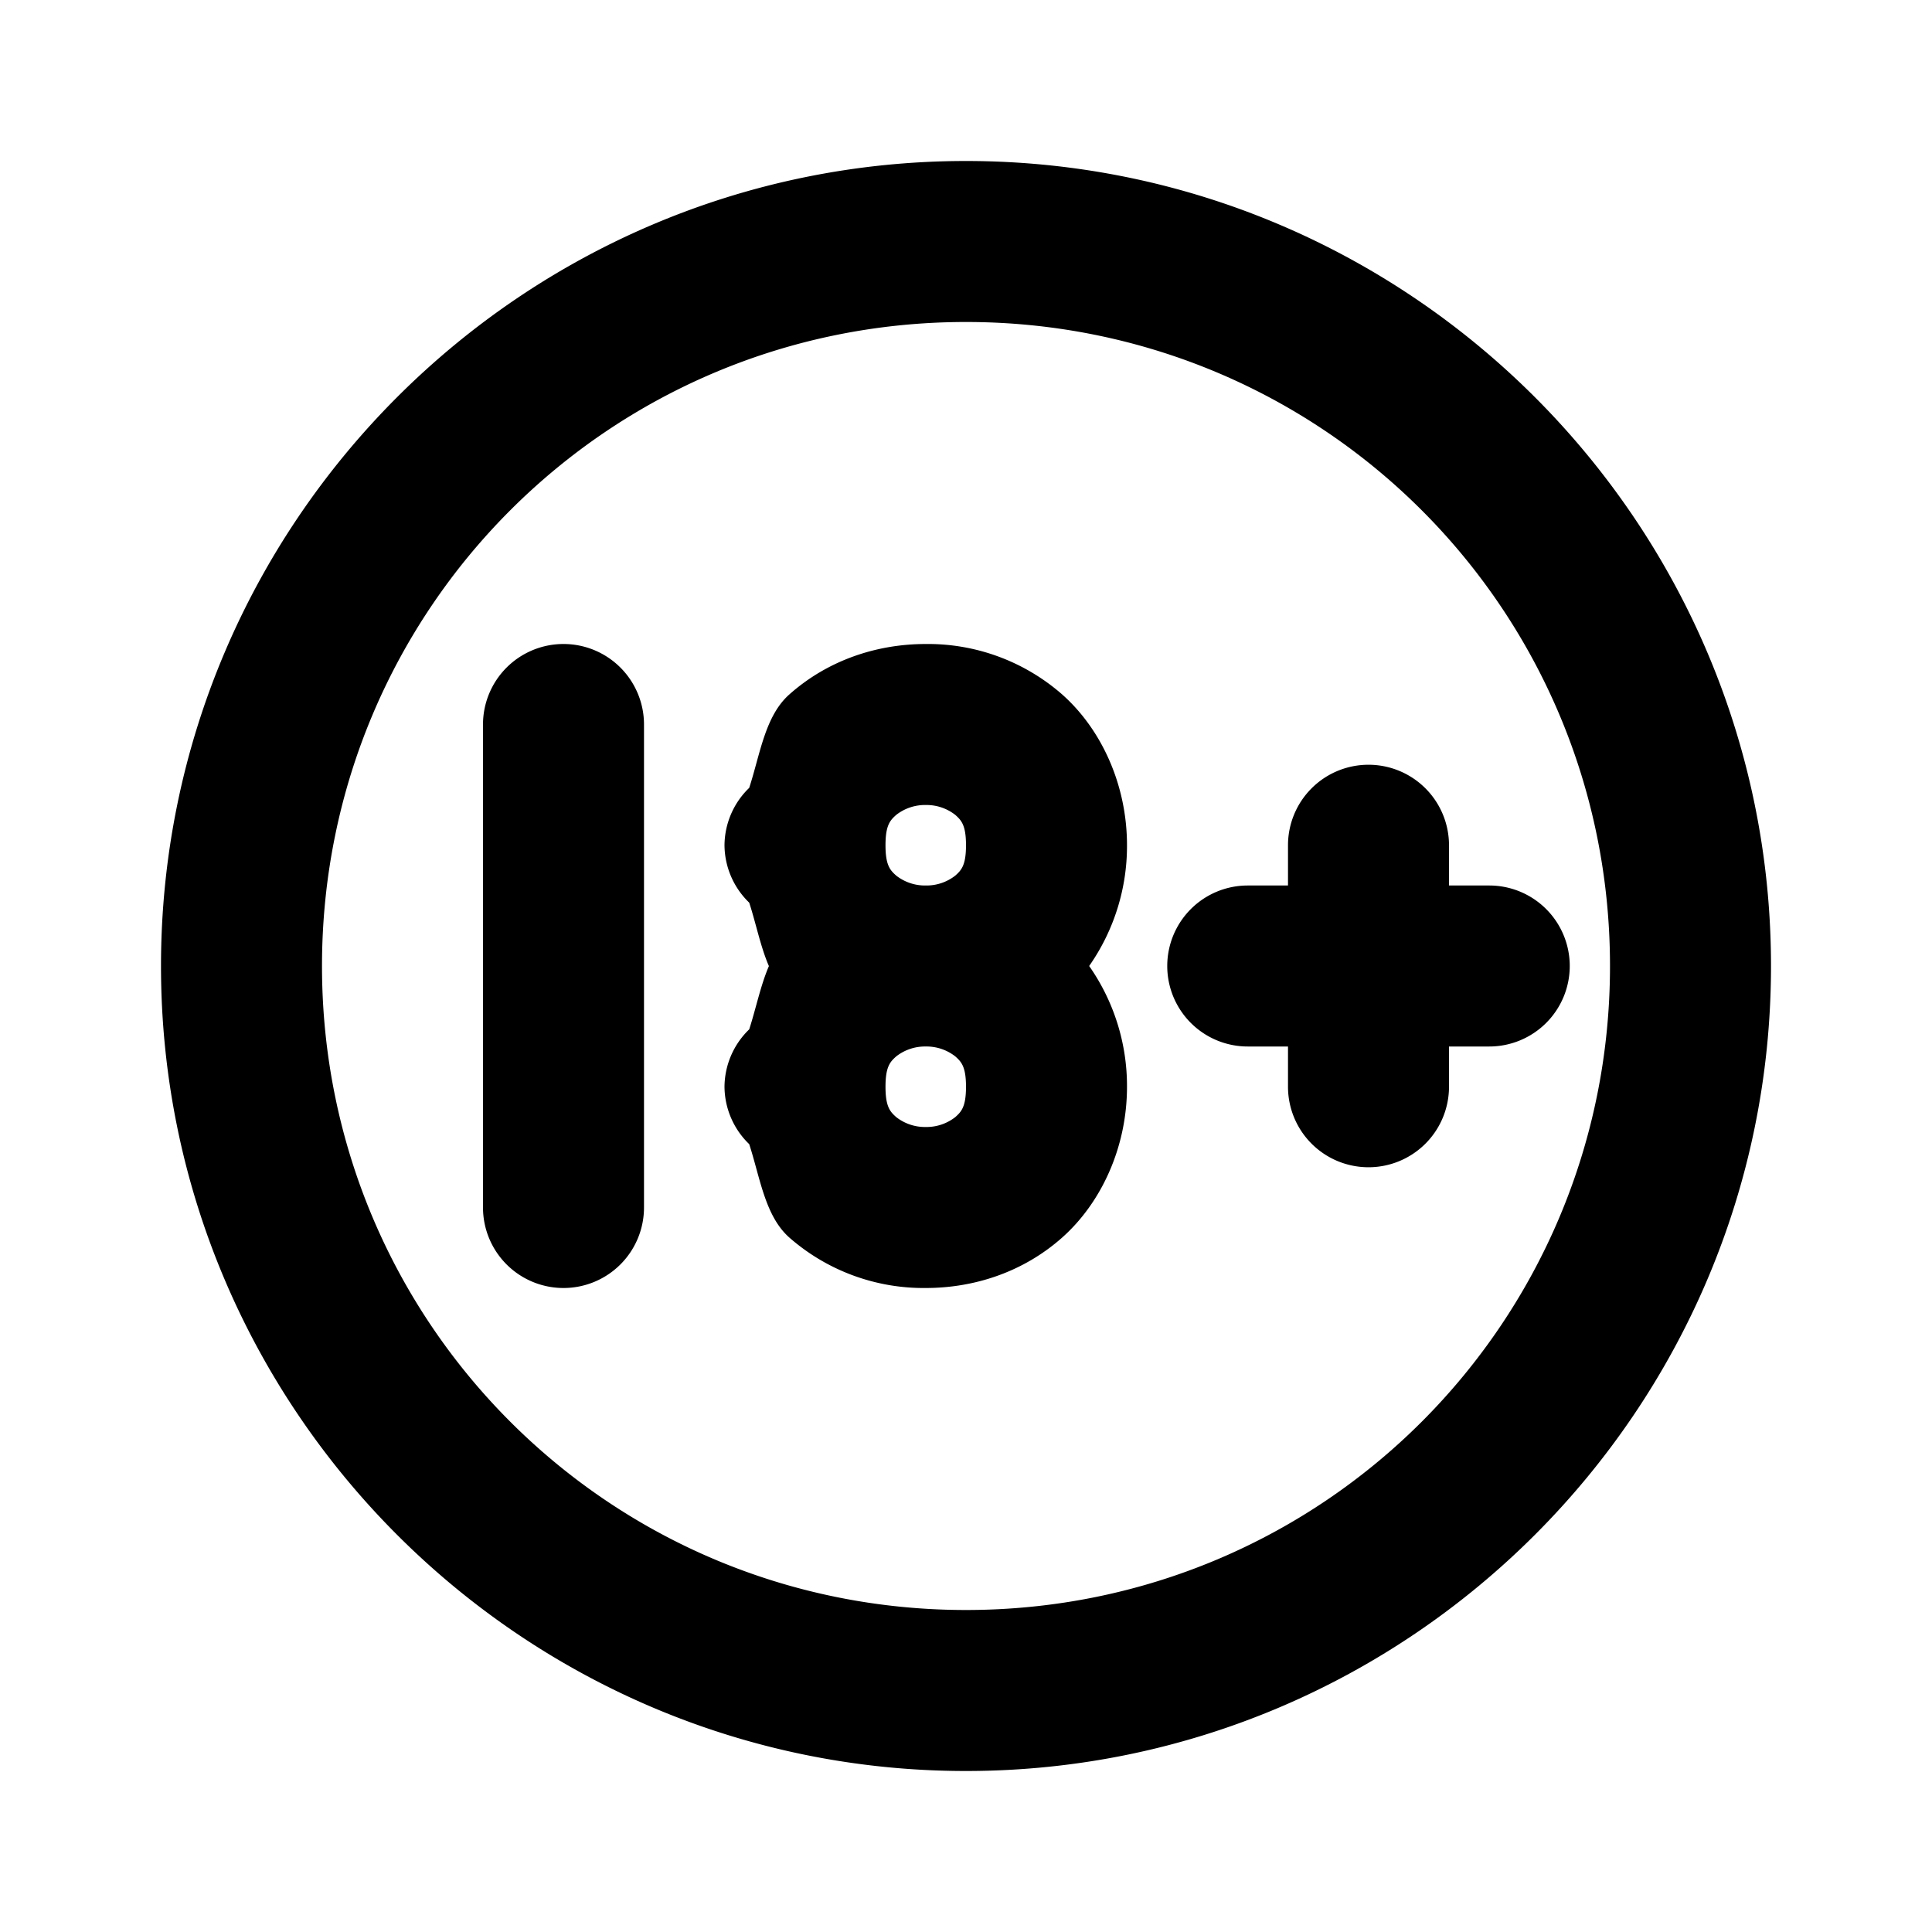 <svg xmlns="http://www.w3.org/2000/svg" width="24" height="24" viewBox="0 0 24 24"><path d="M12 2C6.489 2 2 6.489 2 12s4.489 10 10 10 10-4.489 10-10S17.511 2 12 2zm0 2c4.43 0 8 3.57 8 8s-3.57 8-8 8-8-3.57-8-8 3.57-8 8-8zM7 8a1 1 0 0 0-1 1v6a1 1 0 0 0 1 1 1 1 0 0 0 1-1V9a1 1 0 0 0-1-1zm4.5 0c-.597 0-1.208.194-1.695.627-.302.268-.362.742-.498 1.16A1 1 0 0 0 9 10.5a1 1 0 0 0 .307.713c.085.261.14.546.244.787v.002c-.103.241-.16.524-.244.785A1 1 0 0 0 9 13.5a1 1 0 0 0 .307.713c.136.418.196.892.498 1.16A2.53 2.53 0 0 0 11.5 16c.597 0 1.208-.194 1.695-.627S14 14.25 14 13.5a2.6 2.6 0 0 0-.47-1.5 2.6 2.6 0 0 0 .47-1.5c0-.75-.317-1.44-.805-1.873A2.53 2.53 0 0 0 11.5 8zM17 9.5a1 1 0 0 0-1 1v.5h-.5a1 1 0 0 0-1 1 1 1 0 0 0 1 1h.5v.5a1 1 0 0 0 1 1 1 1 0 0 0 1-1V13h.5a1 1 0 0 0 1-1 1 1 0 0 0-1-1H18v-.5a1 1 0 0 0-1-1zm-5.5.5a.58.58 0 0 1 .367.123c.075.067.133.127.133.377s-.058.31-.133.377A.58.58 0 0 1 11.5 11a.58.58 0 0 1-.367-.123C11.058 10.81 11 10.75 11 10.5s.058-.31.133-.377A.58.58 0 0 1 11.5 10zm0 3a.58.58 0 0 1 .367.123c.075.067.133.127.133.377s-.058.31-.133.377A.58.58 0 0 1 11.5 14a.58.58 0 0 1-.367-.123C11.058 13.81 11 13.75 11 13.5s.058-.31.133-.377A.58.58 0 0 1 11.5 13z"/></svg>